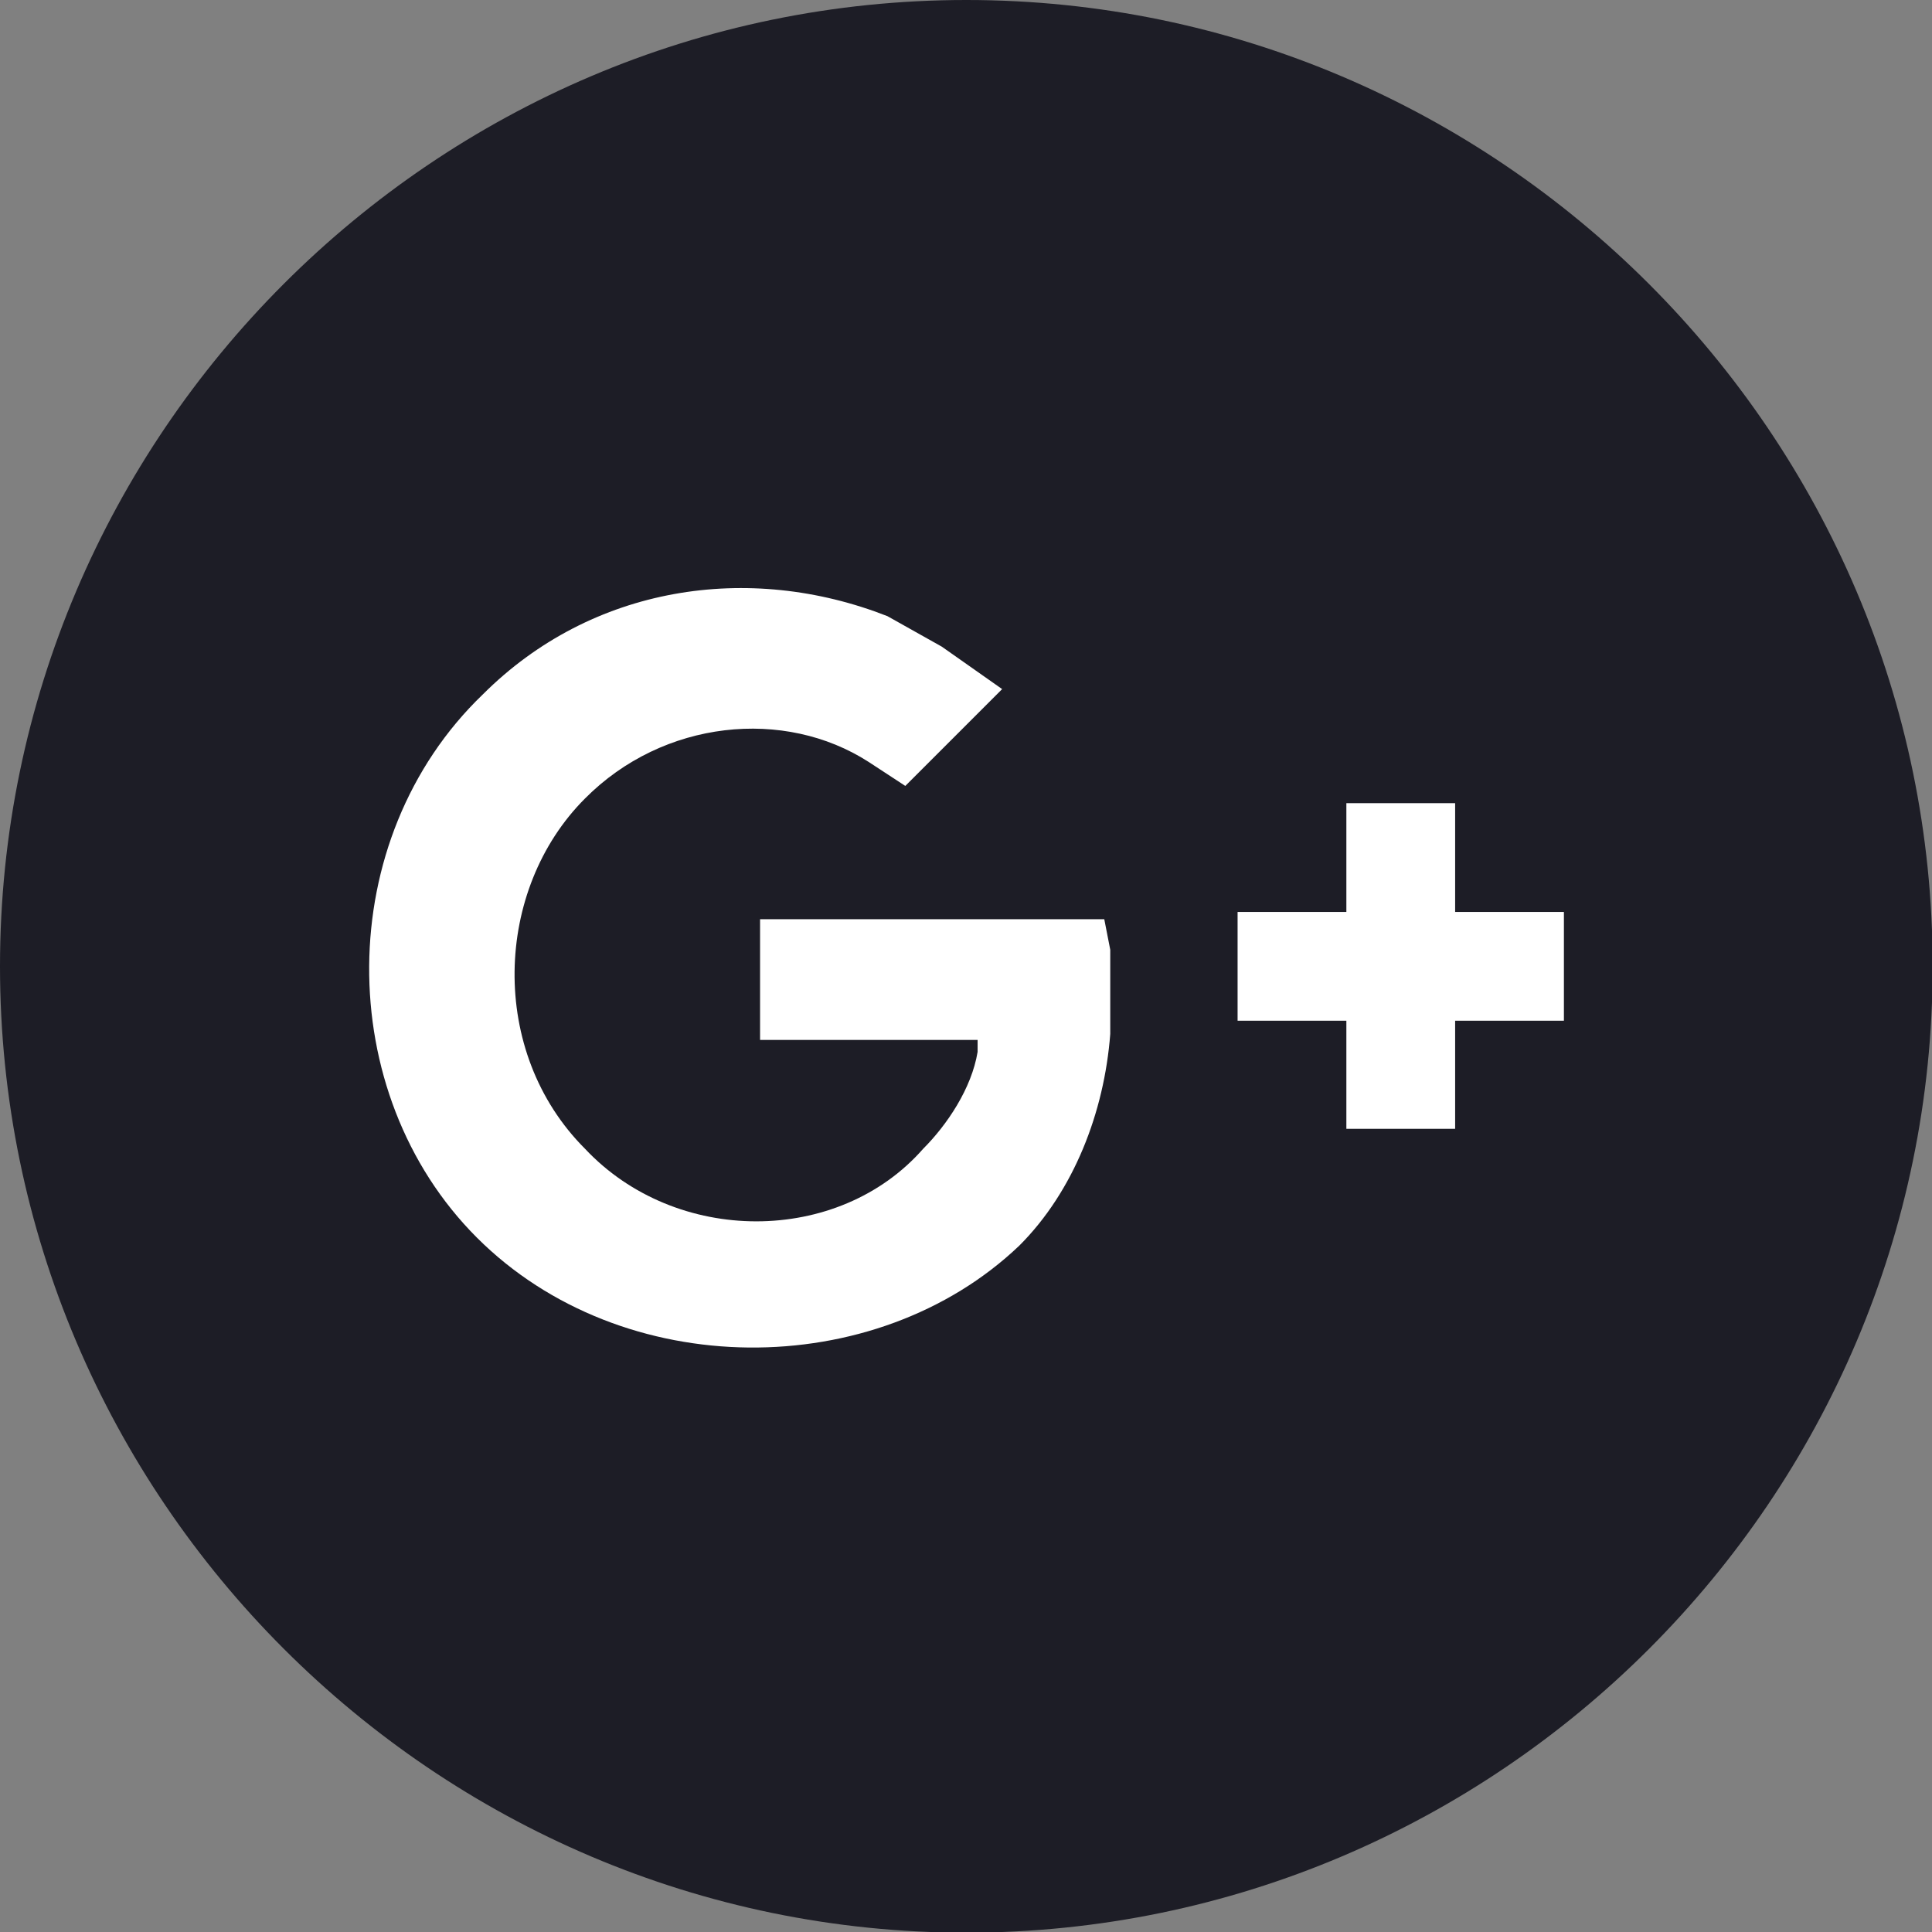 <?xml version="1.0" encoding="utf-8"?>
<!-- Generator: Adobe Illustrator 20.1.0, SVG Export Plug-In . SVG Version: 6.00 Build 0)  -->
<svg version="1.1" id="Layer_1" xmlns="http://www.w3.org/2000/svg" xmlns:xlink="http://www.w3.org/1999/xlink" x="0px" y="0px"
	 viewBox="0 0 291.3 291.3" style="enable-background:new 0 0 291.3 291.3;" xml:space="preserve">
<rect x="0" y="0" width="291.3" height="291.3" fill="#808080" stroke="none"/>
<style type="text/css">
	.st0{fill:#1D1D26;}
	.st1{fill:#FFFFFF;}
</style>
<g>
	<path class="st0" d="M145.7,0c80.1,0,145.7,65.5,145.7,145.7s-65.5,145.7-145.7,145.7S0,225.8,0,145.7S65.5,0,145.7,0z"/>
	<g>
		<polygon class="st1" points="219.4,121.1 219.4,137.5 235.8,137.5 235.8,153.9 219.4,153.9 219.4,170.2 203,170.2 203,153.9 
			186.6,153.9 186.6,137.5 203,137.5 203,121.1 		"/>
		<path class="st1" d="M71.9,186.6c-21.8-21.8-21.8-60.1,0.9-81.9c16.4-16.4,40.1-20,61-11.8l8.2,4.6l9.1,6.4l-14.6,14.6l-5.5-3.6
			c-12.7-8.2-31-6.4-42.8,5.5c-13.7,13.7-14.6,38.2,0,52.8c13.7,14.6,38.2,14.6,51,0c3.6-3.6,7.3-9.1,8.2-14.6v-1.8h-32.8v-18.2
			h51.9l0.9,4.6v12.7c-0.9,11.8-5.5,23.7-13.7,31.9C132,208.5,93.8,208.5,71.9,186.6z"/>
	</g>
</g>
</svg>
